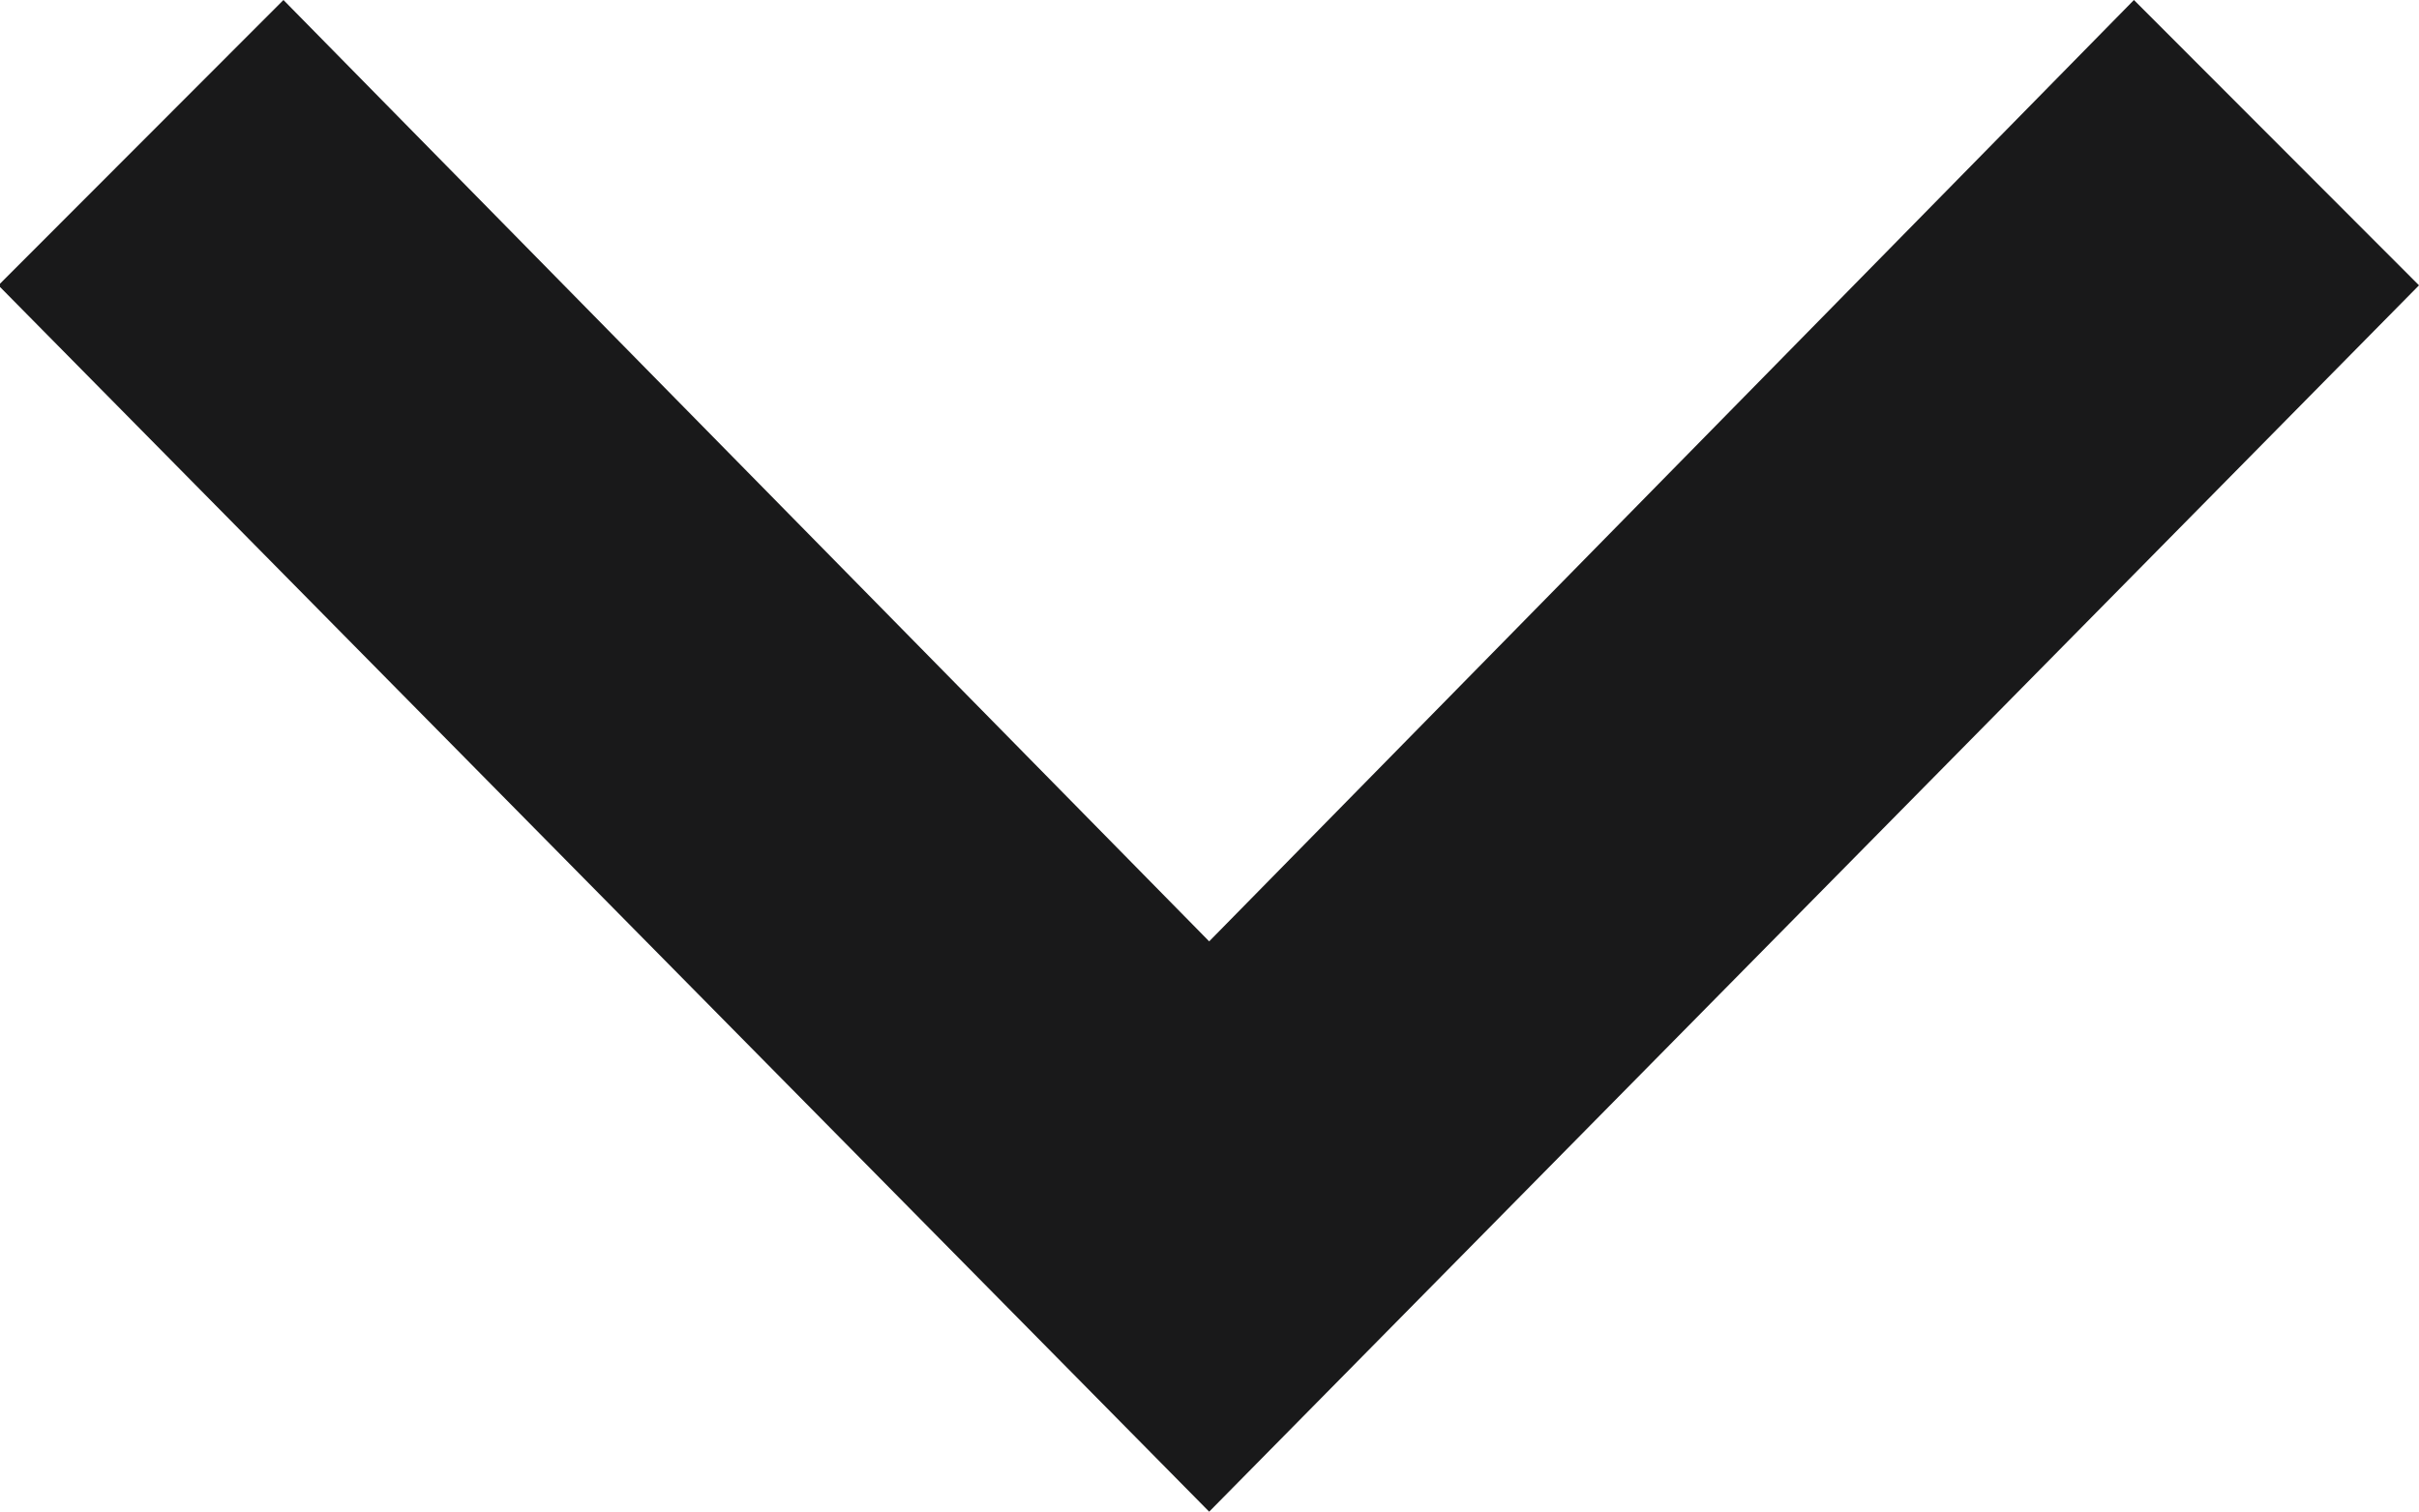 <svg xmlns="http://www.w3.org/2000/svg" width="7.476" height="4.673" viewBox="0 0 7.476 4.673">
  <path id="iconmonstr-arrow-66" d="M0,3.791l.881.882L3.739,1.763,6.6,4.673l.881-.882L3.739,0Z" transform="translate(7.476 4.673) rotate(180)" fill="#19191a"/>
</svg>
